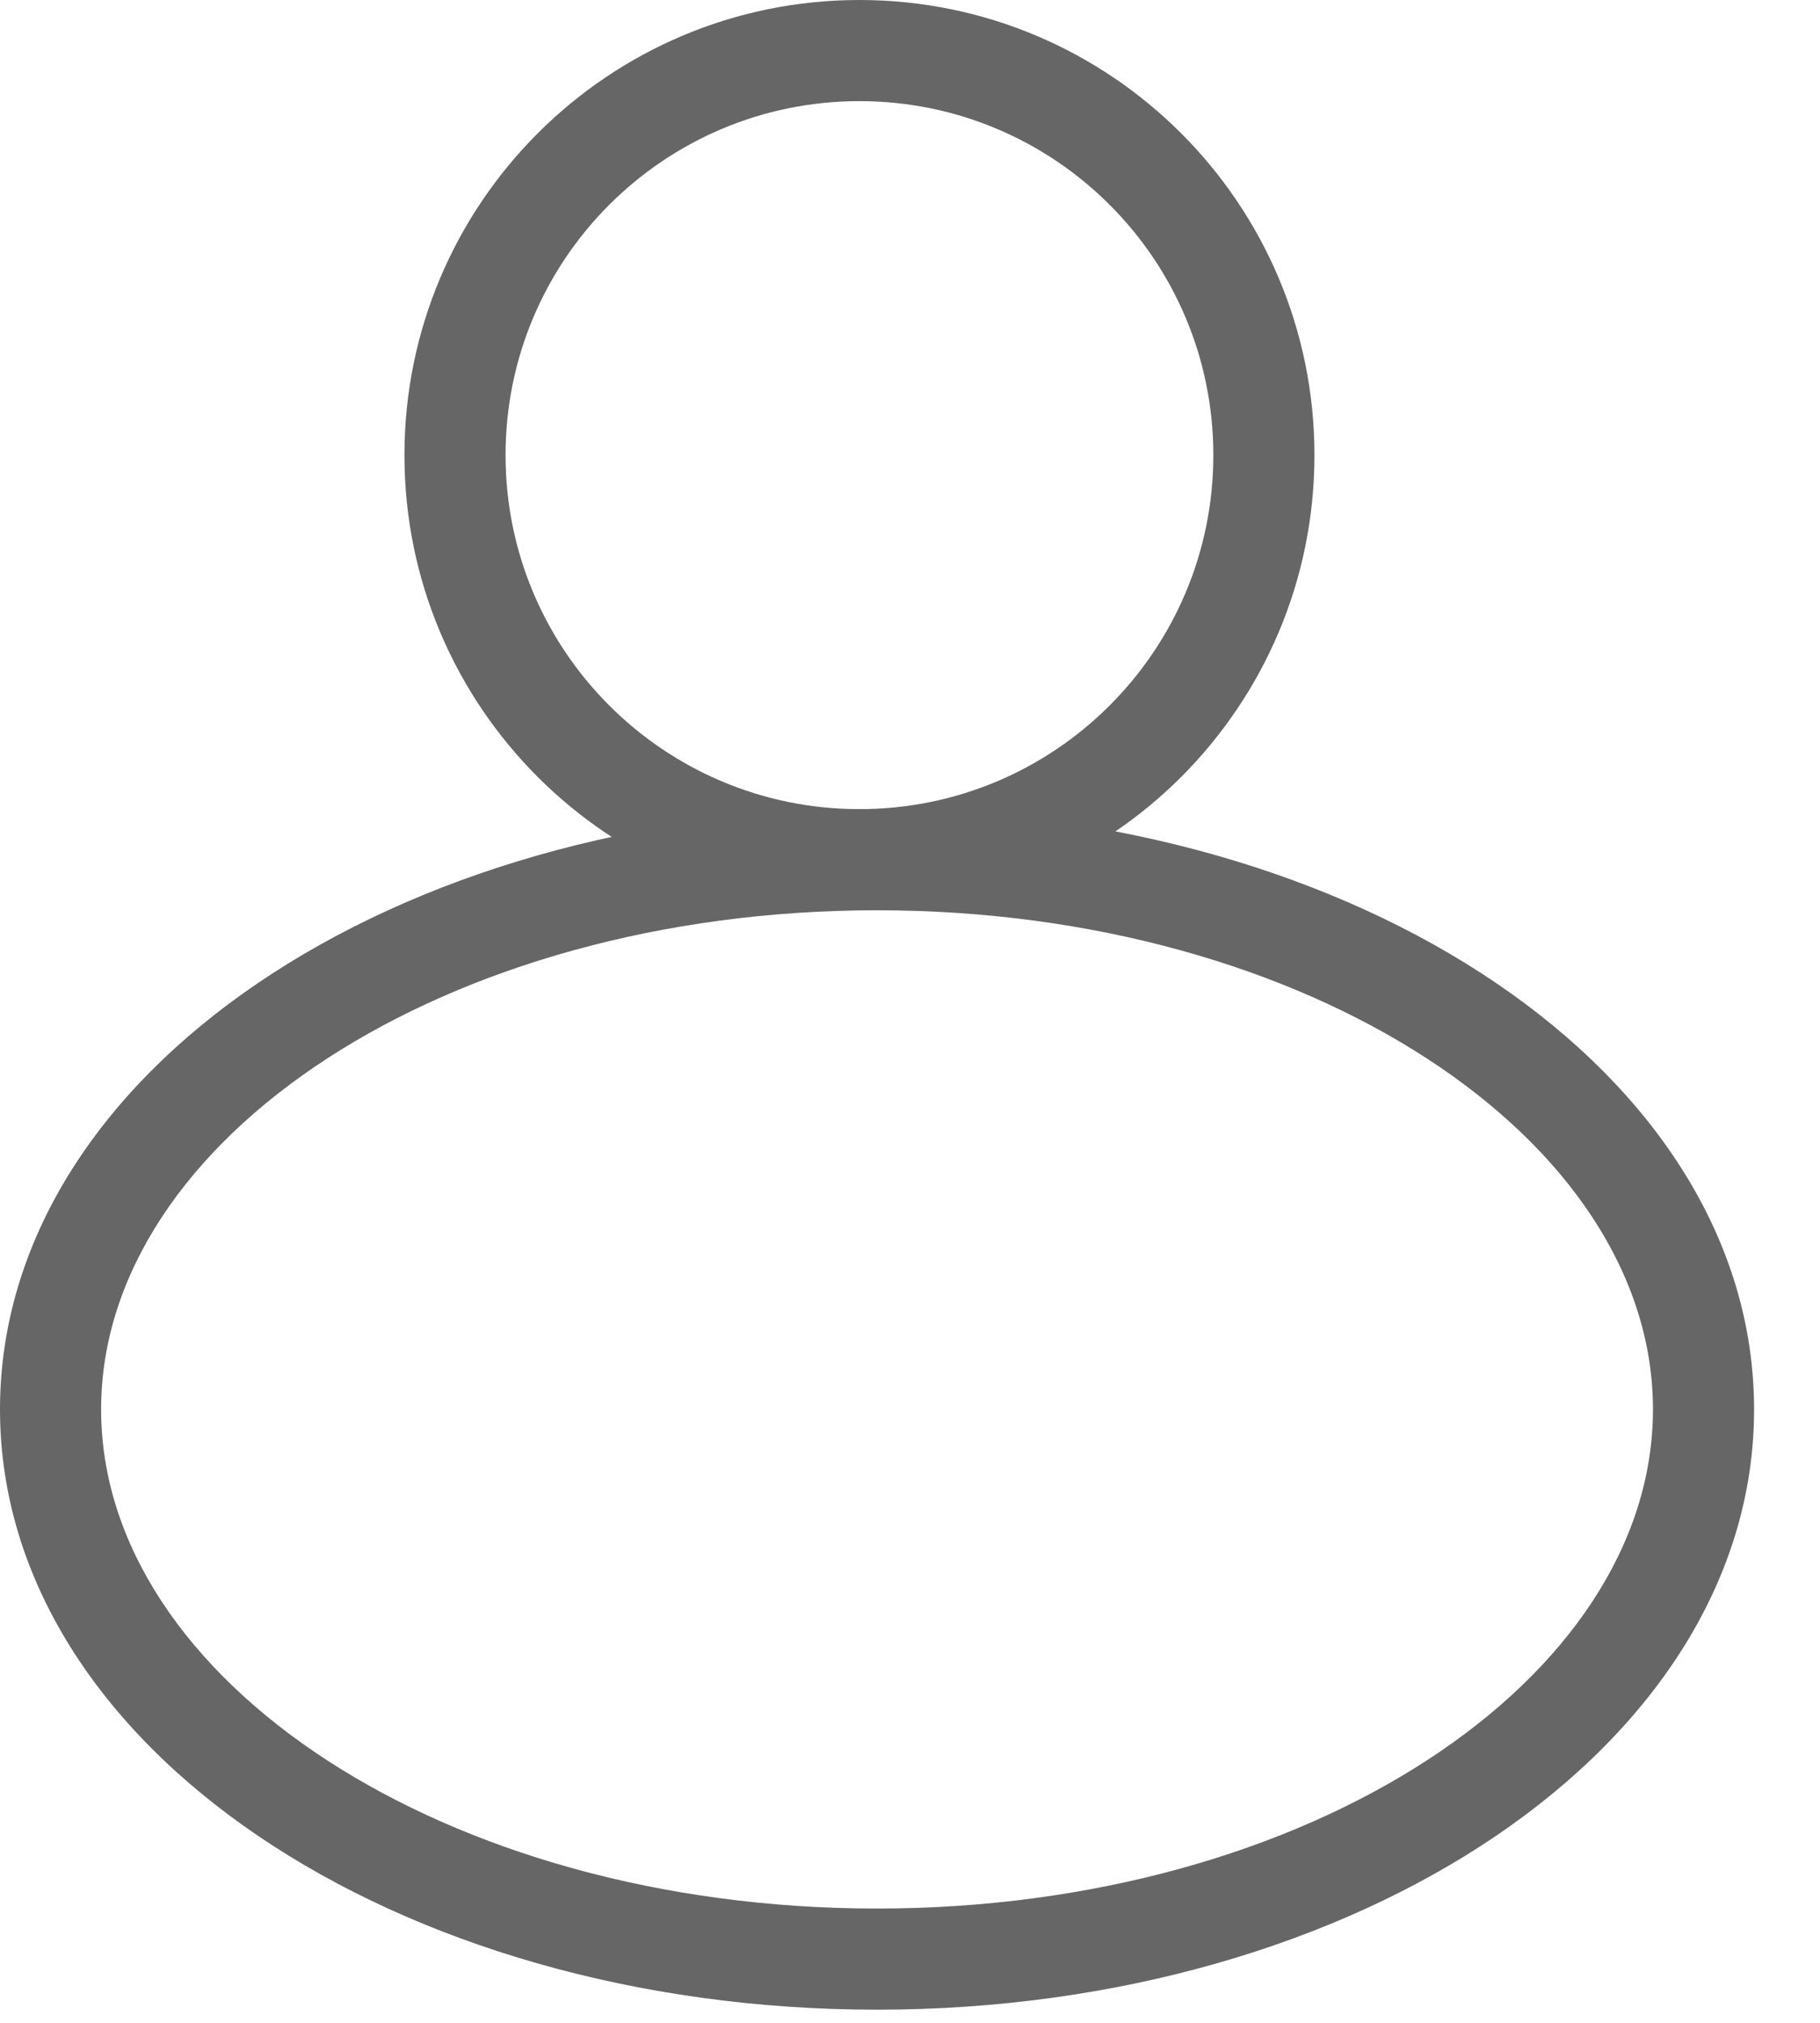 <?xml version="1.0" encoding="UTF-8"?>
<svg width="18px" height="20px" viewBox="0 0 18 20" version="1.1" xmlns="http://www.w3.org/2000/svg" xmlns:xlink="http://www.w3.org/1999/xlink">
    <!-- Generator: Sketch 46.2 (44496) - http://www.bohemiancoding.com/sketch -->
    <title>Group</title>
    <desc>Created with Sketch.</desc>
    <defs></defs>
    <g id="Page-1" stroke="none" stroke-width="1" fill="none" fill-rule="evenodd">
        <g id="Group" fill-rule="nonzero" fill="#666666">
            <g id="My-Account-Selected">
                <g id="My-Account" transform="translate(0, 8)">
                    <path d="M8.674,11.87 C3.916,11.87 0,9.266 0,5.935 C0,2.604 3.916,0 8.674,0 C13.432,0 17.348,2.604 17.348,5.935 C17.348,9.266 13.432,11.87 8.674,11.87 Z M8.674,10.87 C12.945,10.87 16.348,8.607 16.348,5.935 C16.348,3.263 12.945,1 8.674,1 C4.403,1 1,3.263 1,5.935 C1,8.607 4.403,10.87 8.674,10.87 Z" id="Oval"></path>
                </g>
                <path d="M8.5,8 C10.433,8 12,6.433 12,4.5 C12,2.567 10.433,1 8.5,1 C6.567,1 5,2.567 5,4.5 C5,6.433 6.567,8 8.5,8 Z M8.5,9 C6.015,9 4,6.985 4,4.5 C4,2.015 6.015,0 8.5,0 C10.985,0 13,2.015 13,4.5 C13,6.985 10.985,9 8.5,9 Z" id="Oval-2"></path>
            </g>
        </g>
    </g>
</svg>